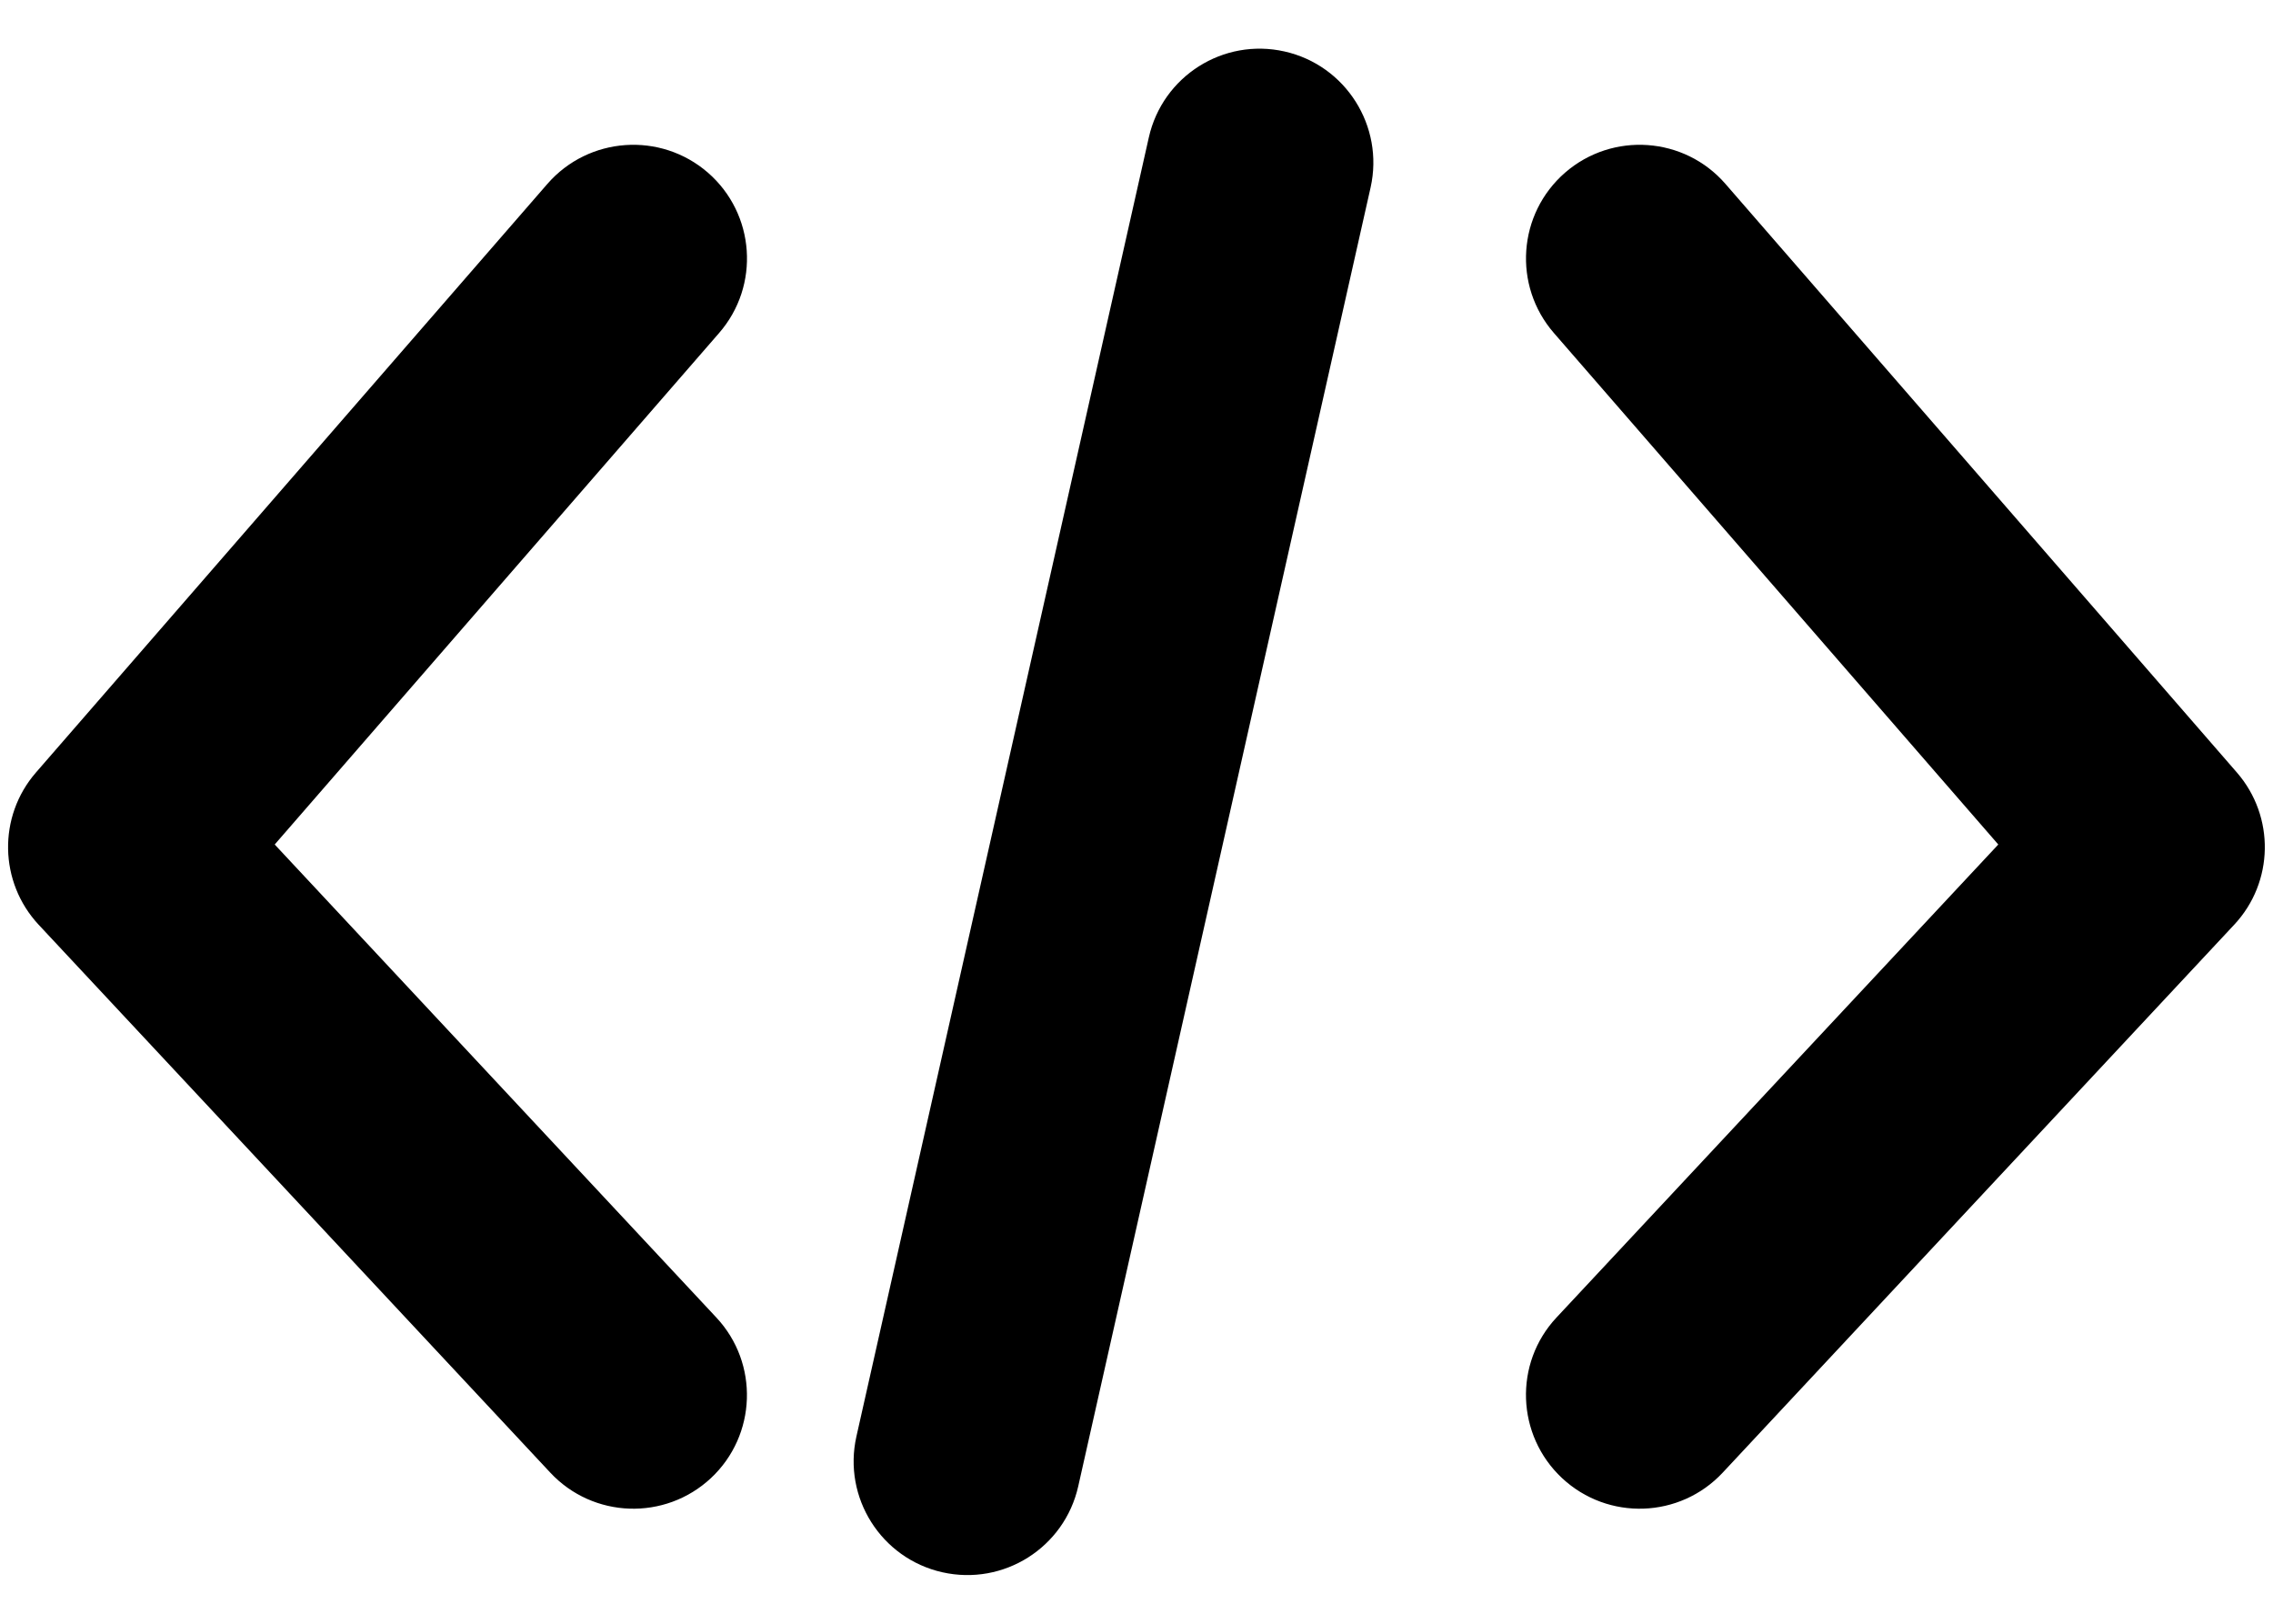 <svg xmlns="http://www.w3.org/2000/svg" width="14" height="10" viewBox="0 0 14 10" fill="none">
  <path d="M8.442 1.154C8.526 0.777 8.289 0.402 7.912 0.317C7.535 0.232 7.161 0.469 7.076 0.846L5.275 8.846C5.19 9.223 5.427 9.598 5.804 9.683C6.182 9.768 6.556 9.531 6.641 9.154L8.442 1.154ZM4.36 1.063C4.652 1.317 4.683 1.759 4.429 2.051L1.692 5.201L4.412 8.114C4.676 8.396 4.661 8.839 4.379 9.103C4.096 9.367 3.653 9.352 3.389 9.069L0.238 5.695C-0.006 5.433 -0.014 5.029 0.221 4.758L3.372 1.132C3.626 0.841 4.068 0.81 4.36 1.063ZM9.64 1.063C9.932 0.81 10.374 0.841 10.627 1.132L13.778 4.758C14.013 5.029 14.006 5.433 13.761 5.695L10.611 9.069C10.347 9.352 9.904 9.367 9.621 9.103C9.339 8.839 9.323 8.396 9.587 8.114L12.308 5.201L9.571 2.051C9.317 1.759 9.348 1.317 9.64 1.063Z" fill="black"/>
</svg>
